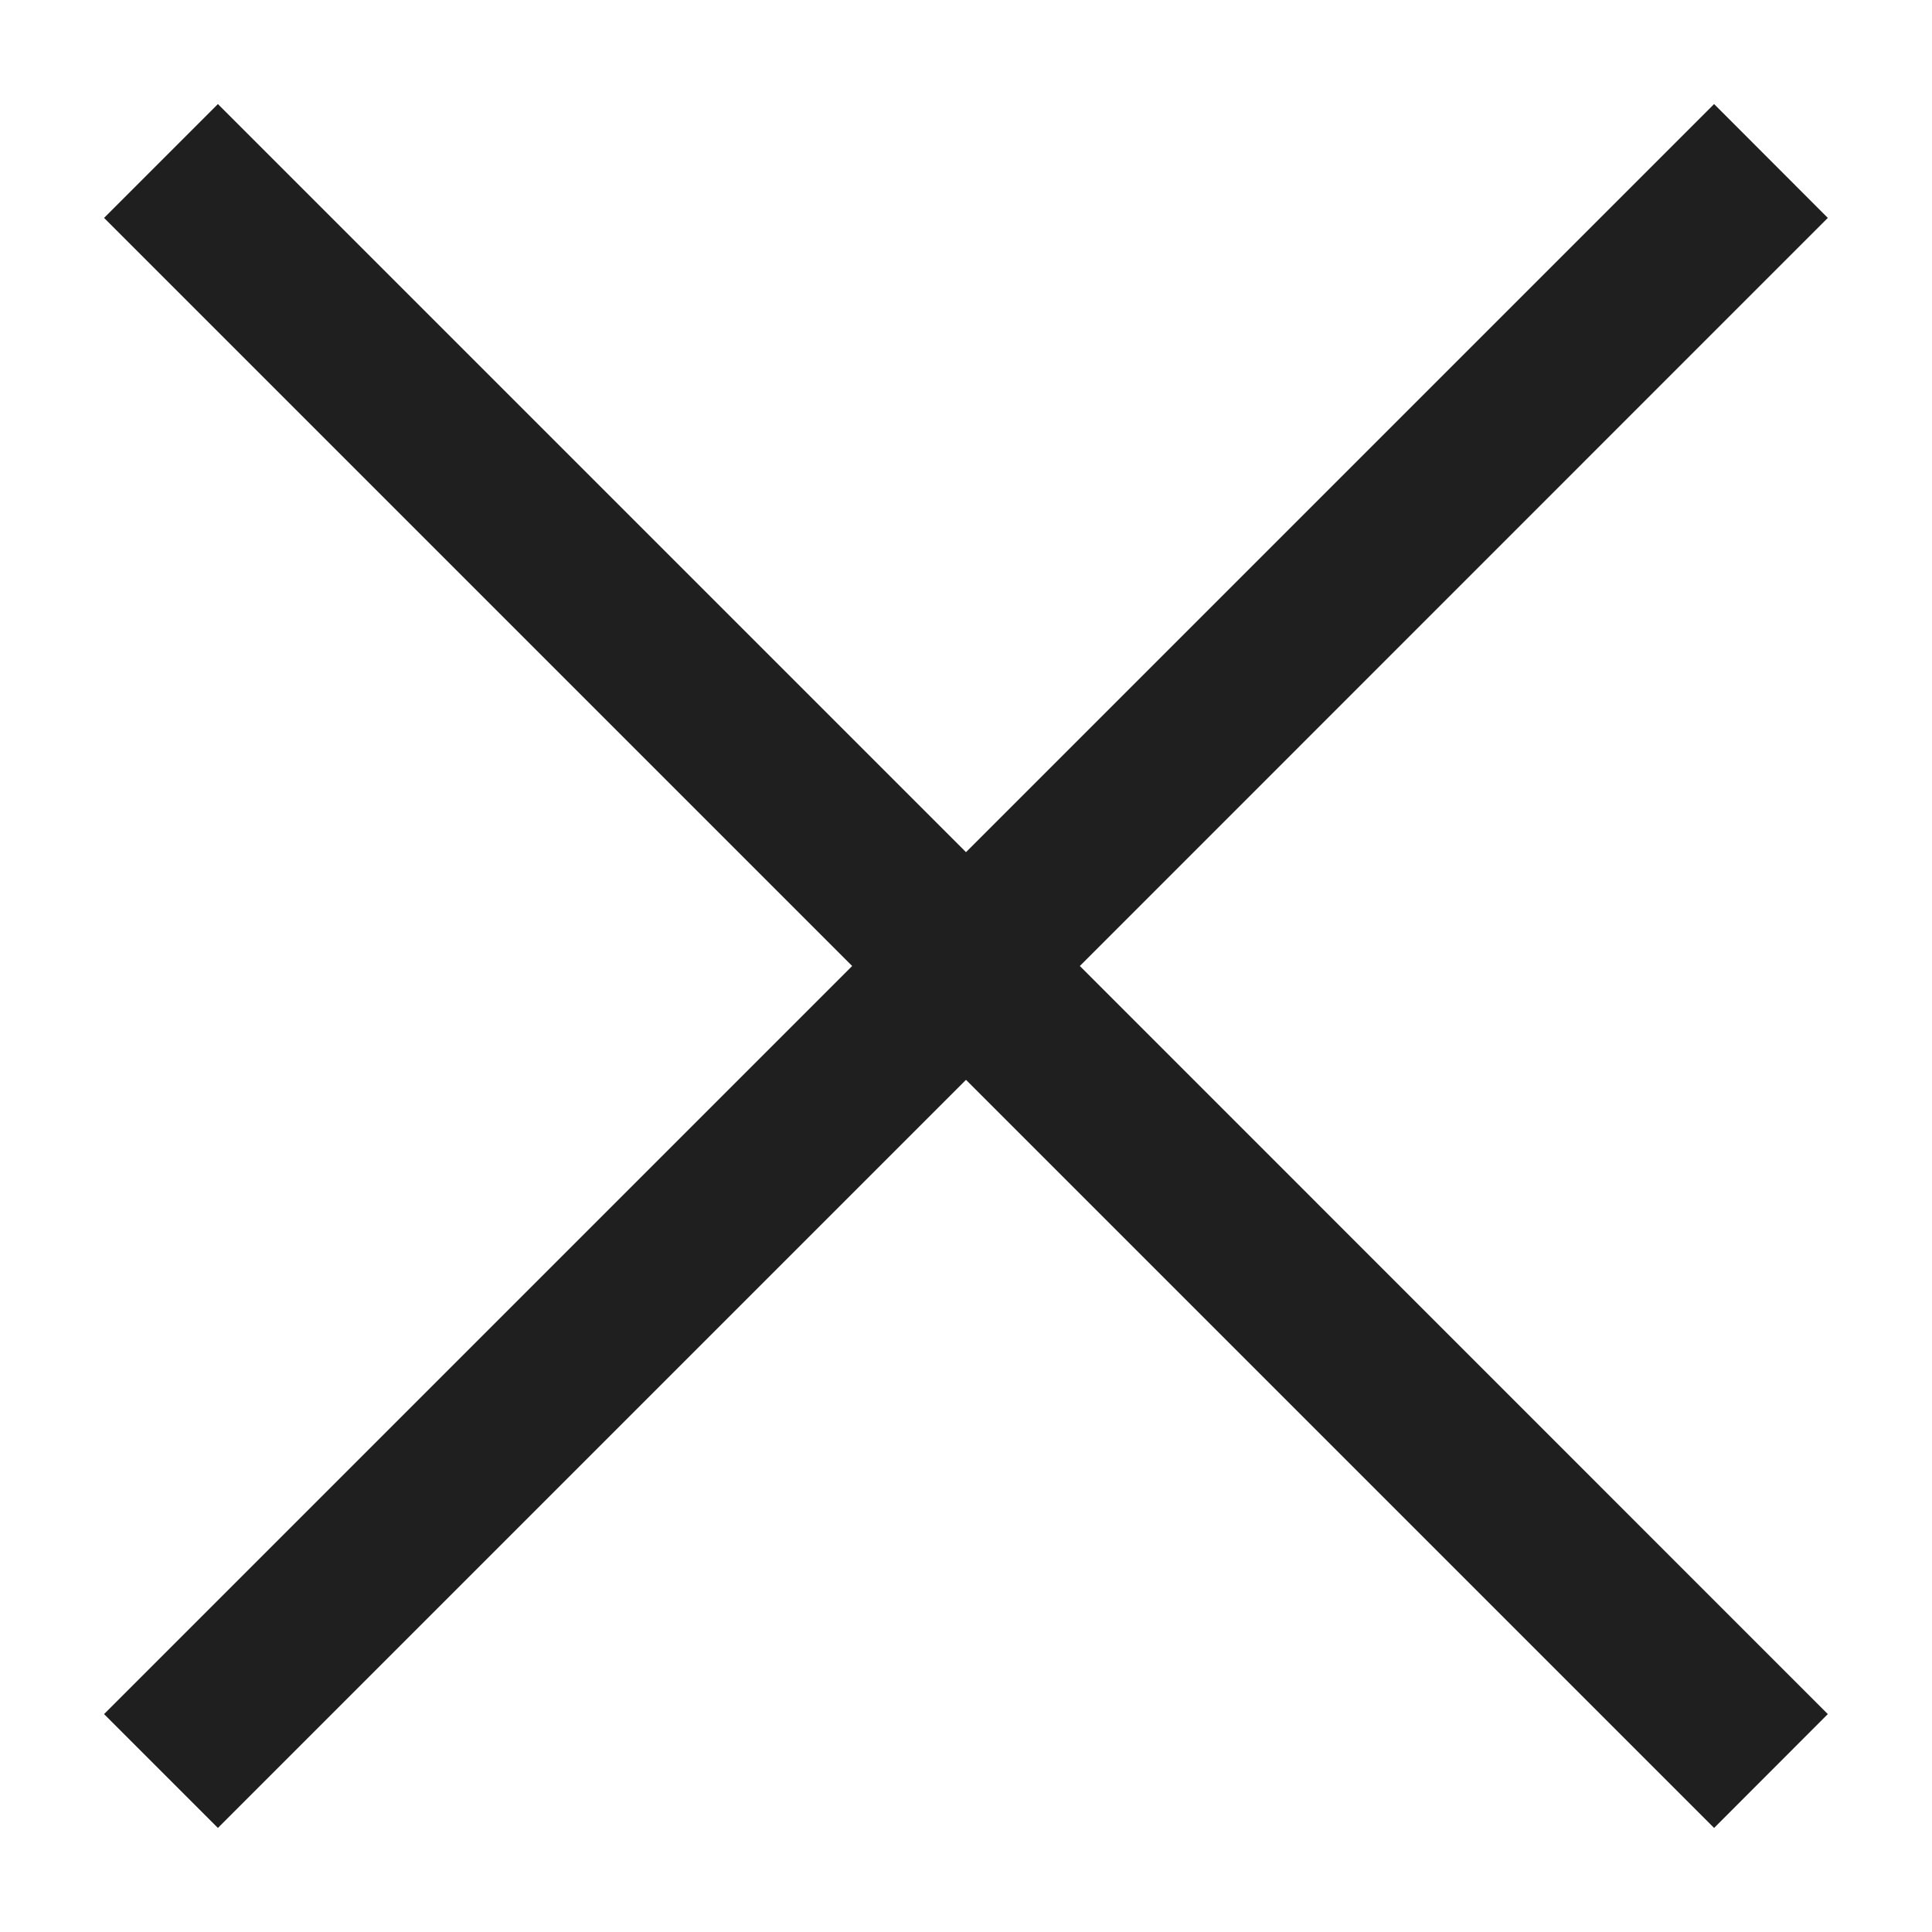 <svg width="14" height="14" viewBox="0 0 14 14" fill="none" xmlns="http://www.w3.org/2000/svg">
<g clip-path="url(#clip0_978_8430)">
<path d="M6.175 7L0.754 12.421L1.579 13.246L7 7.825L12.421 13.246L13.245 12.421L7.825 7L13.245 1.579L12.421 0.754L7 6.175L1.579 0.754L0.754 1.579L6.175 7Z" fill="#1F1F1F"/>
</g>
<defs>
<clipPath id="clip0_978_8430">
<rect width="14" height="14" fill="white"/>
</clipPath>
</defs>
</svg>
